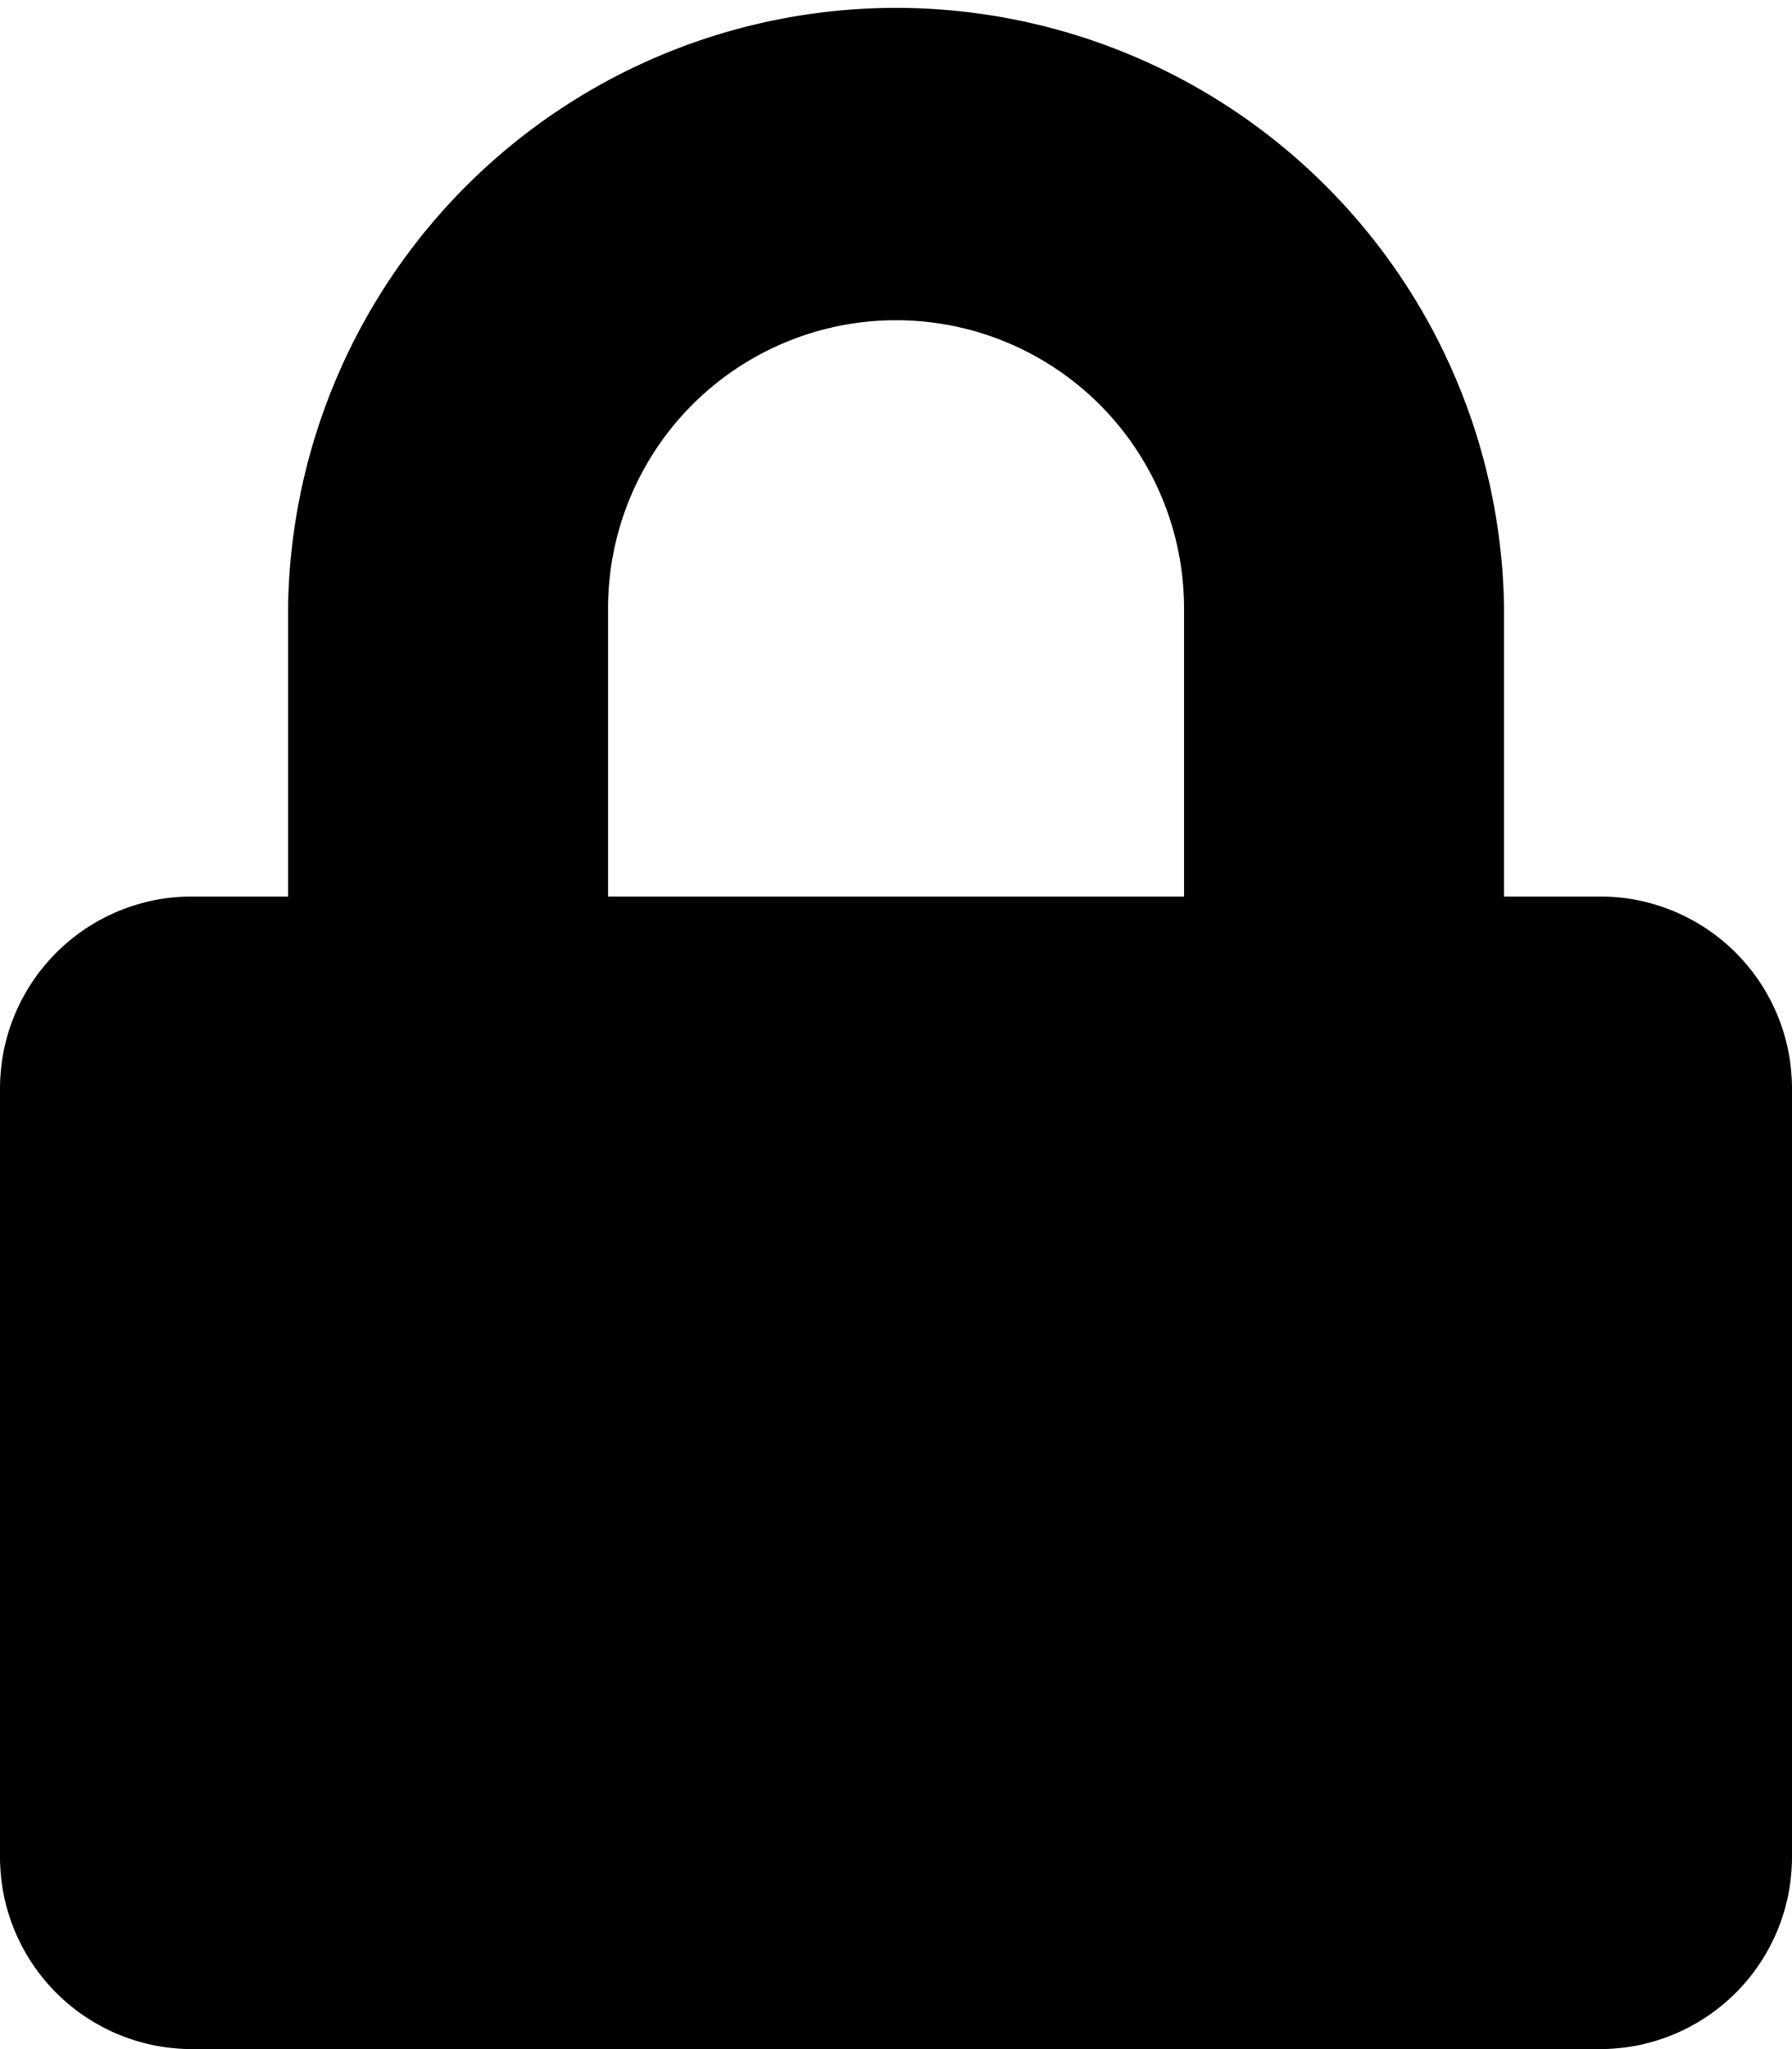 <svg xmlns="http://www.w3.org/2000/svg" width="17.5" height="20" viewBox="0 0 17.5 20">
  <path id="Icon_awesome-lock" data-name="Icon awesome-lock" d="M15.625,8.75h-.937V5.938a5.938,5.938,0,0,0-11.875,0V8.75H1.875A1.875,1.875,0,0,0,0,10.625v7.5A1.875,1.875,0,0,0,1.875,20h13.75A1.875,1.875,0,0,0,17.5,18.125v-7.5A1.875,1.875,0,0,0,15.625,8.75Zm-4.062,0H5.938V5.938a2.812,2.812,0,1,1,5.625,0Z"/>
</svg>
